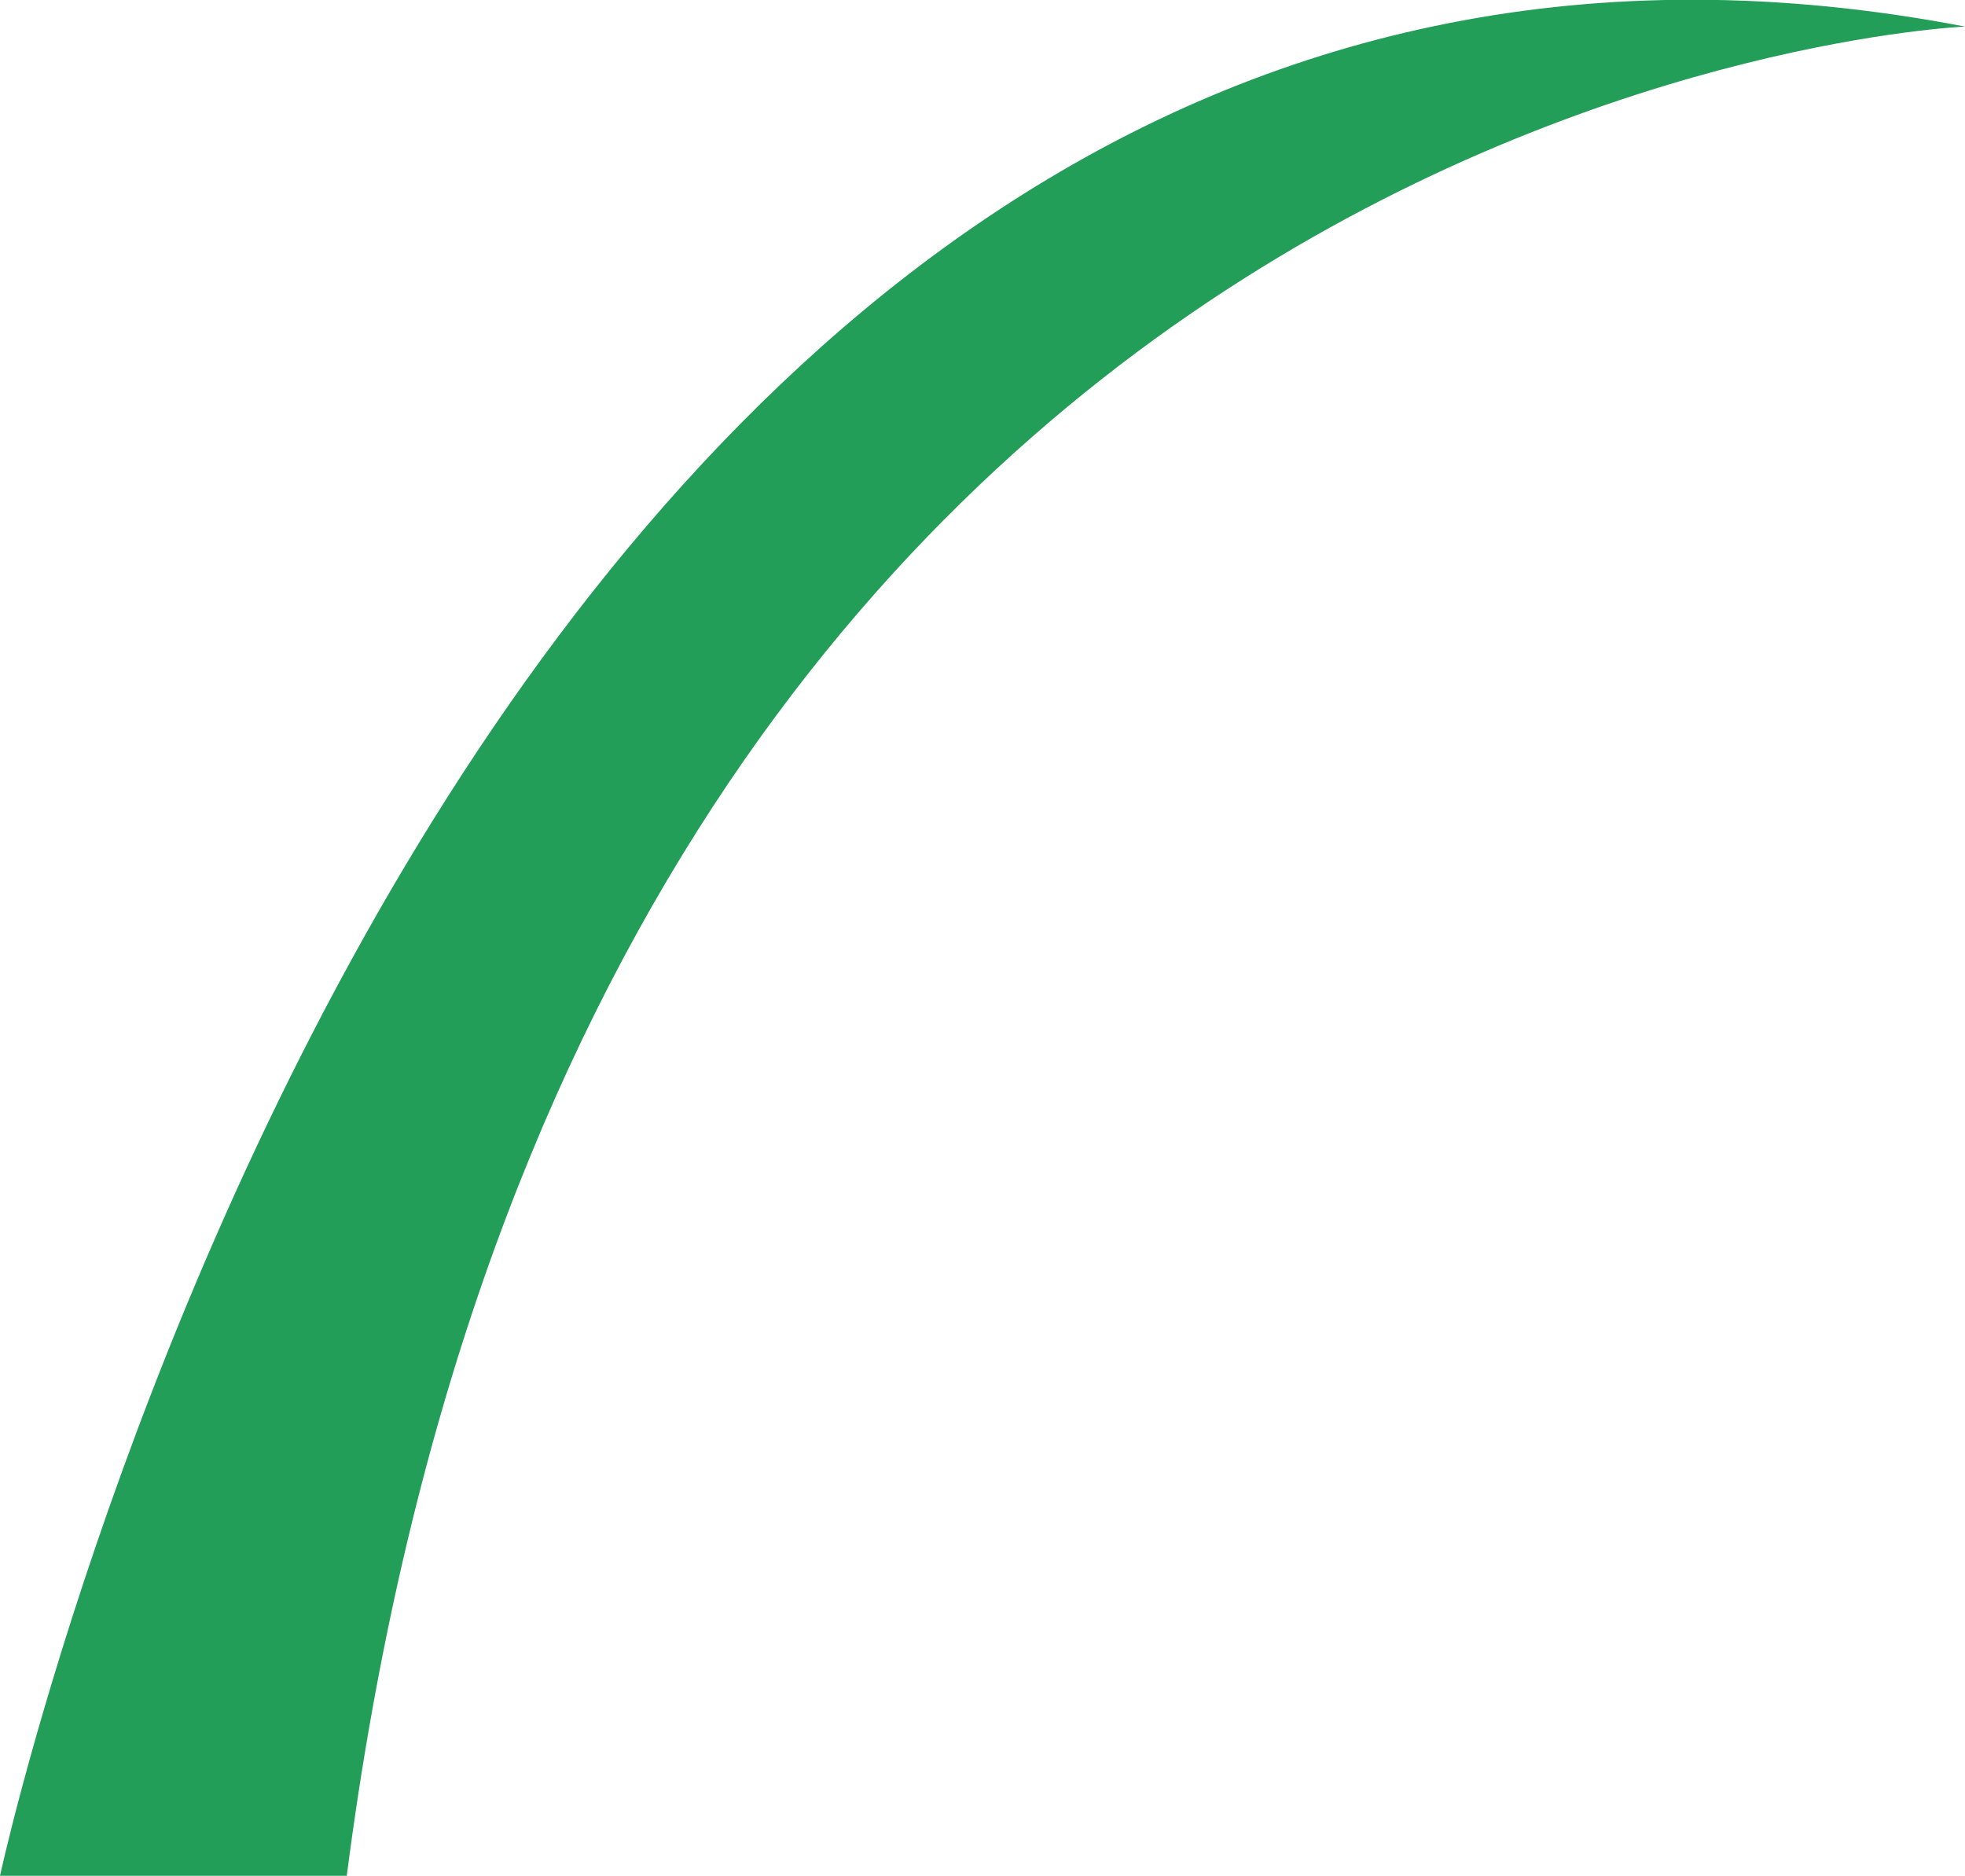 <!-- Generator: Adobe Illustrator 23.1.1, SVG Export Plug-In  -->
<svg version="1.1" xmlns="http://www.w3.org/2000/svg" xmlns:xlink="http://www.w3.org/1999/xlink" x="0px" y="0px" width="34px"
	 height="32.46px" viewBox="0 0 34 32.46" style="enable-background:new 0 0 34 32.46;" xml:space="preserve">
<style type="text/css">
	.st0{fill:#239E59;}
</style>
<defs>
</defs>
<path class="st0" d="M0,32.46c0,0,8-37,34-32c0,0-24,1-28,32H0z"/>
</svg>
